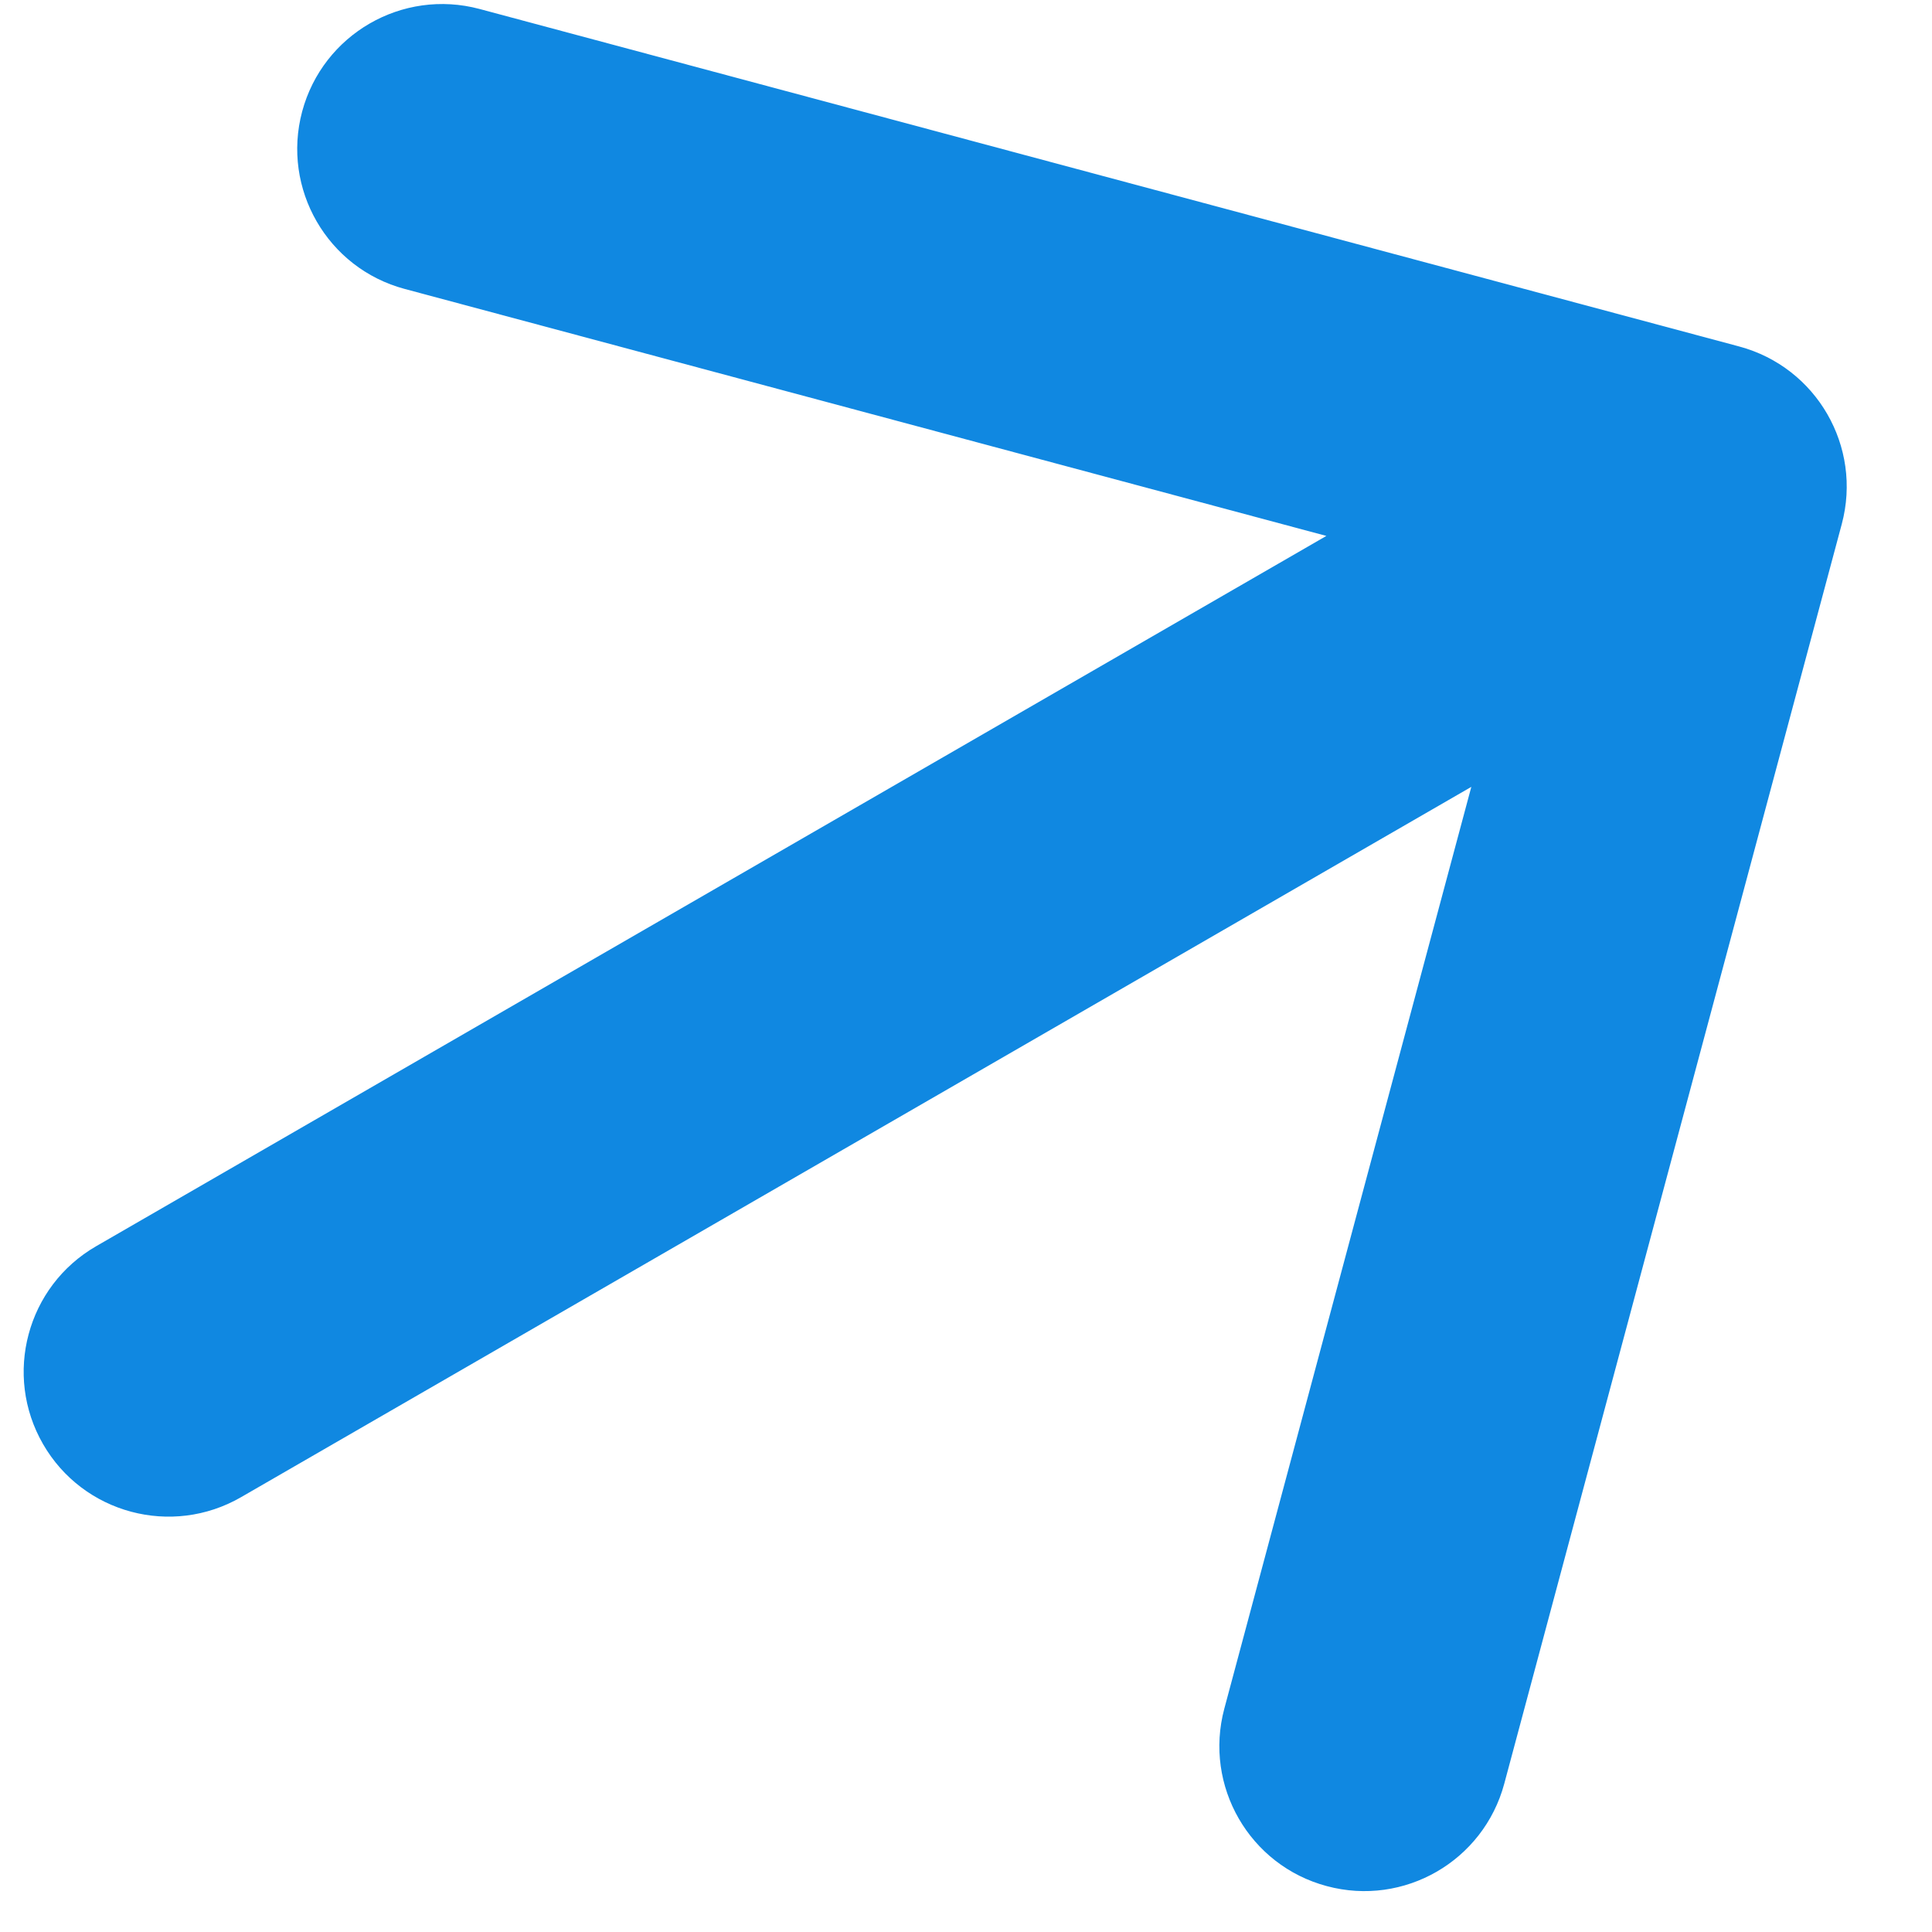 <svg width="20" height="20" viewBox="0 0 20 20" fill="none" xmlns="http://www.w3.org/2000/svg">
<path d="M0.995 12.901C0.278 13.315 0.032 14.233 0.446 14.95C0.86 15.668 1.778 15.913 2.495 15.499L0.995 12.901ZM19.066 5.425C19.28 4.624 18.805 3.802 18.005 3.587L4.965 0.093C4.165 -0.121 3.343 0.354 3.128 1.154C2.914 1.954 3.389 2.777 4.189 2.991L15.78 6.097L12.674 17.688C12.46 18.488 12.934 19.311 13.735 19.525C14.535 19.74 15.357 19.265 15.572 18.465L19.066 5.425ZM2.495 15.499L18.367 6.335L16.867 3.737L0.995 12.901L2.495 15.499Z" fill="#1088E1"/>
</svg>
